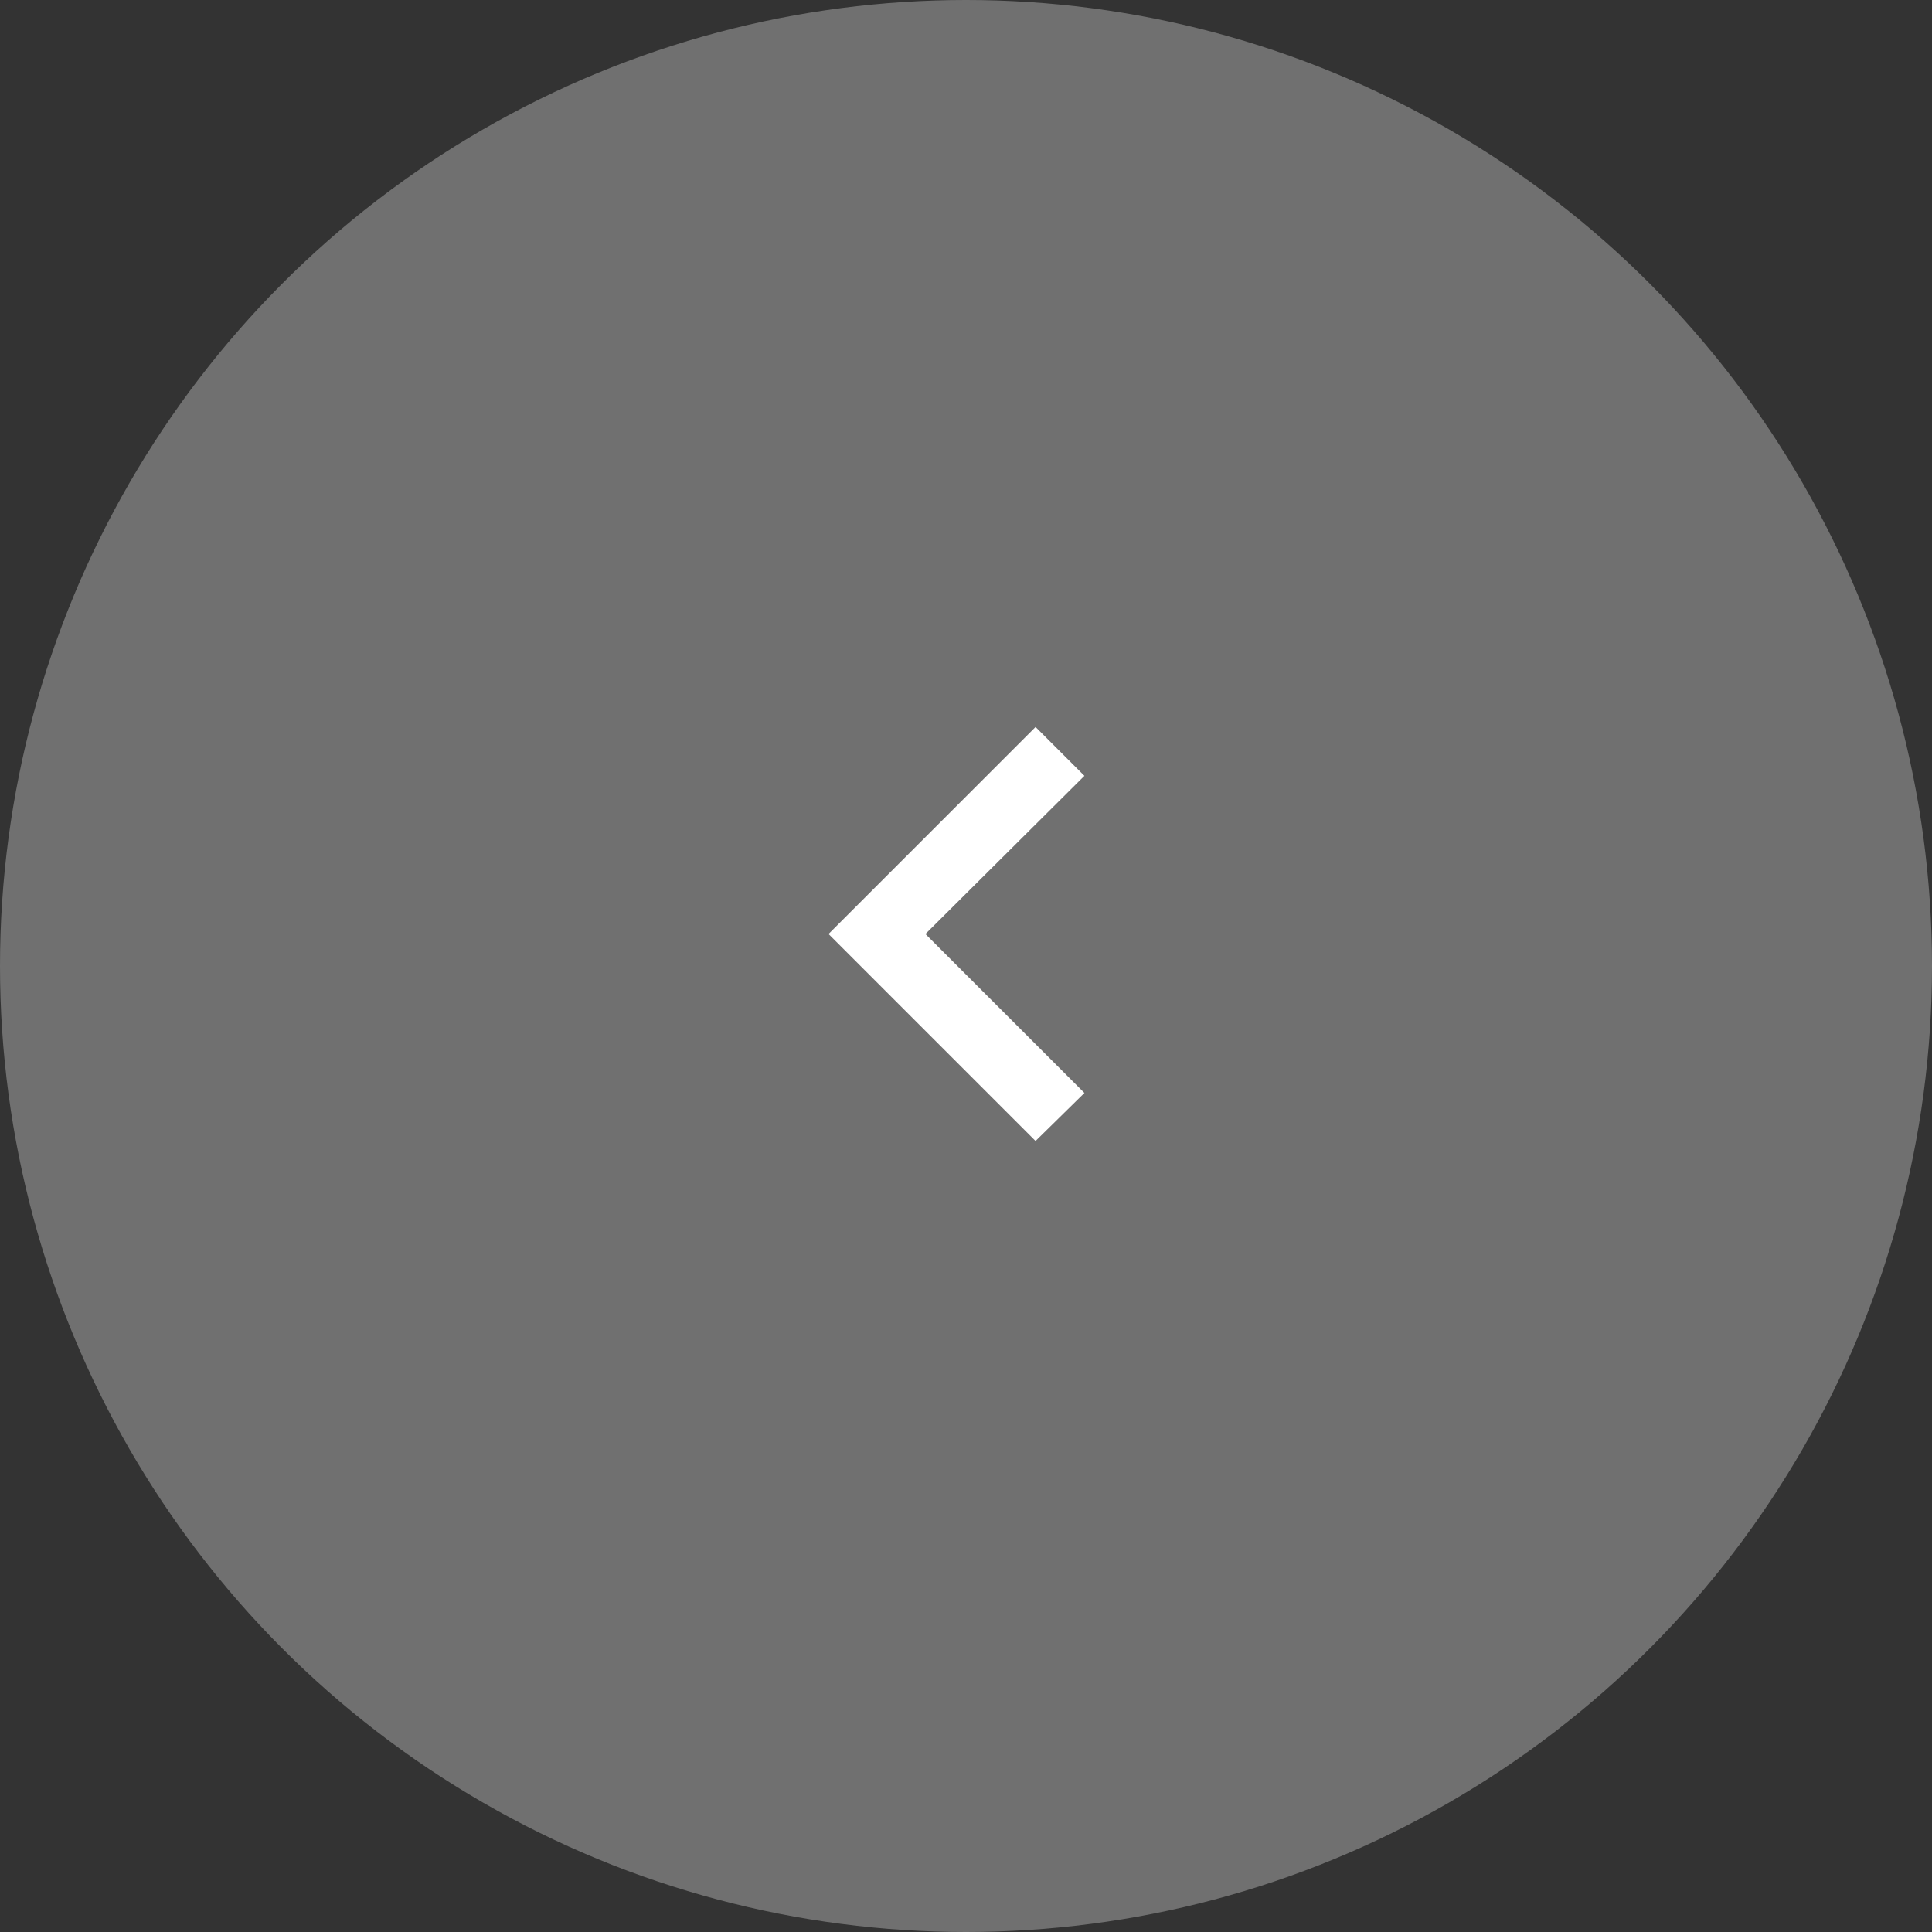 <svg xmlns="http://www.w3.org/2000/svg" width="48" height="48" viewBox="0 0 48 48">
    <rect x="0" y="0" width="48" height="48" fill="#333333" stroke="none"/>
    <g fill="#FFF" fill-rule="evenodd">
        <circle cx="24" cy="24" r="24" opacity=".3"/>
        <path fill-rule="nonzero" d="M25.728 28.347L26.942 27.154 22.992 23.205 26.942 19.275 25.728 18.062 20.585 23.205z"/>
    </g>
</svg>
